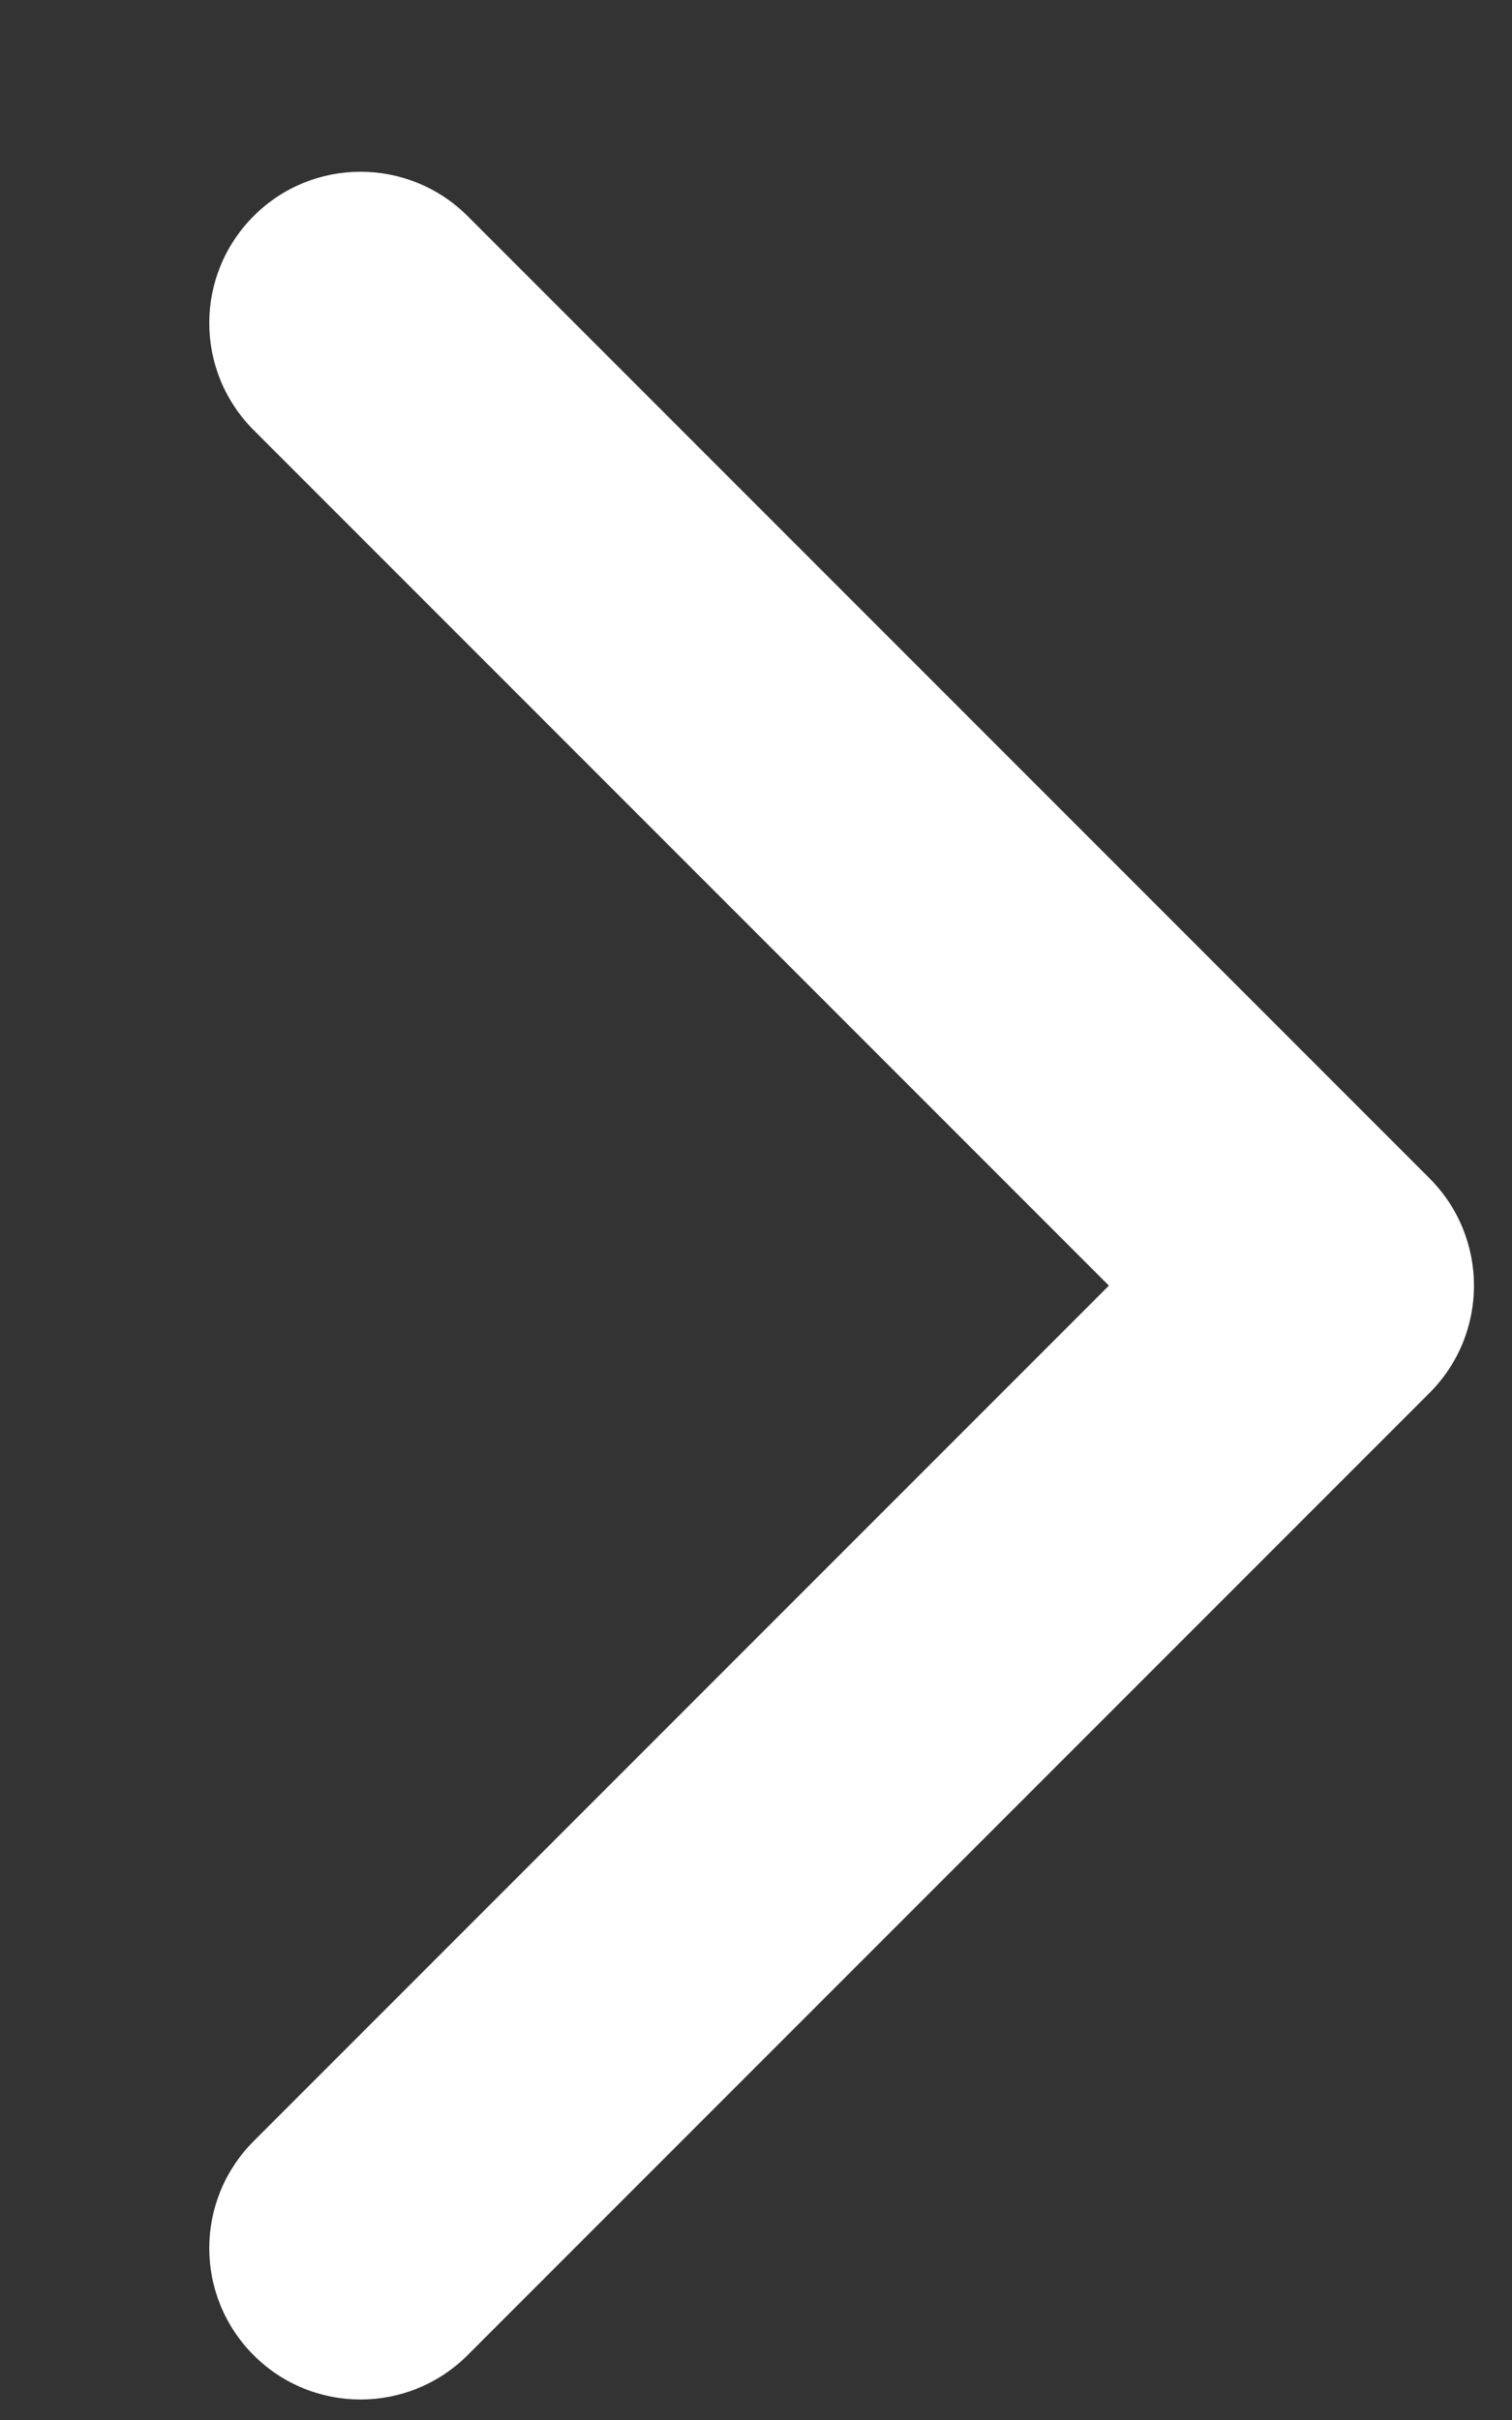 <svg width="5" height="8" viewBox="0 0 5 8" fill="none" xmlns="http://www.w3.org/2000/svg">
<rect x="0" y="0" width="5" height="8" fill="#333333" stroke="none"/>
<path d="M4.728 4.604C4.923 4.408 4.923 4.092 4.728 3.896L1.546 0.714C1.35 0.519 1.034 0.519 0.839 0.714C0.643 0.91 0.643 1.226 0.839 1.422L3.667 4.25L0.839 7.078C0.643 7.274 0.643 7.59 0.839 7.786C1.034 7.981 1.35 7.981 1.546 7.786L4.728 4.604ZM3.833 4.75H4.374V3.75H3.833V4.75Z" fill="white"/>
</svg>
